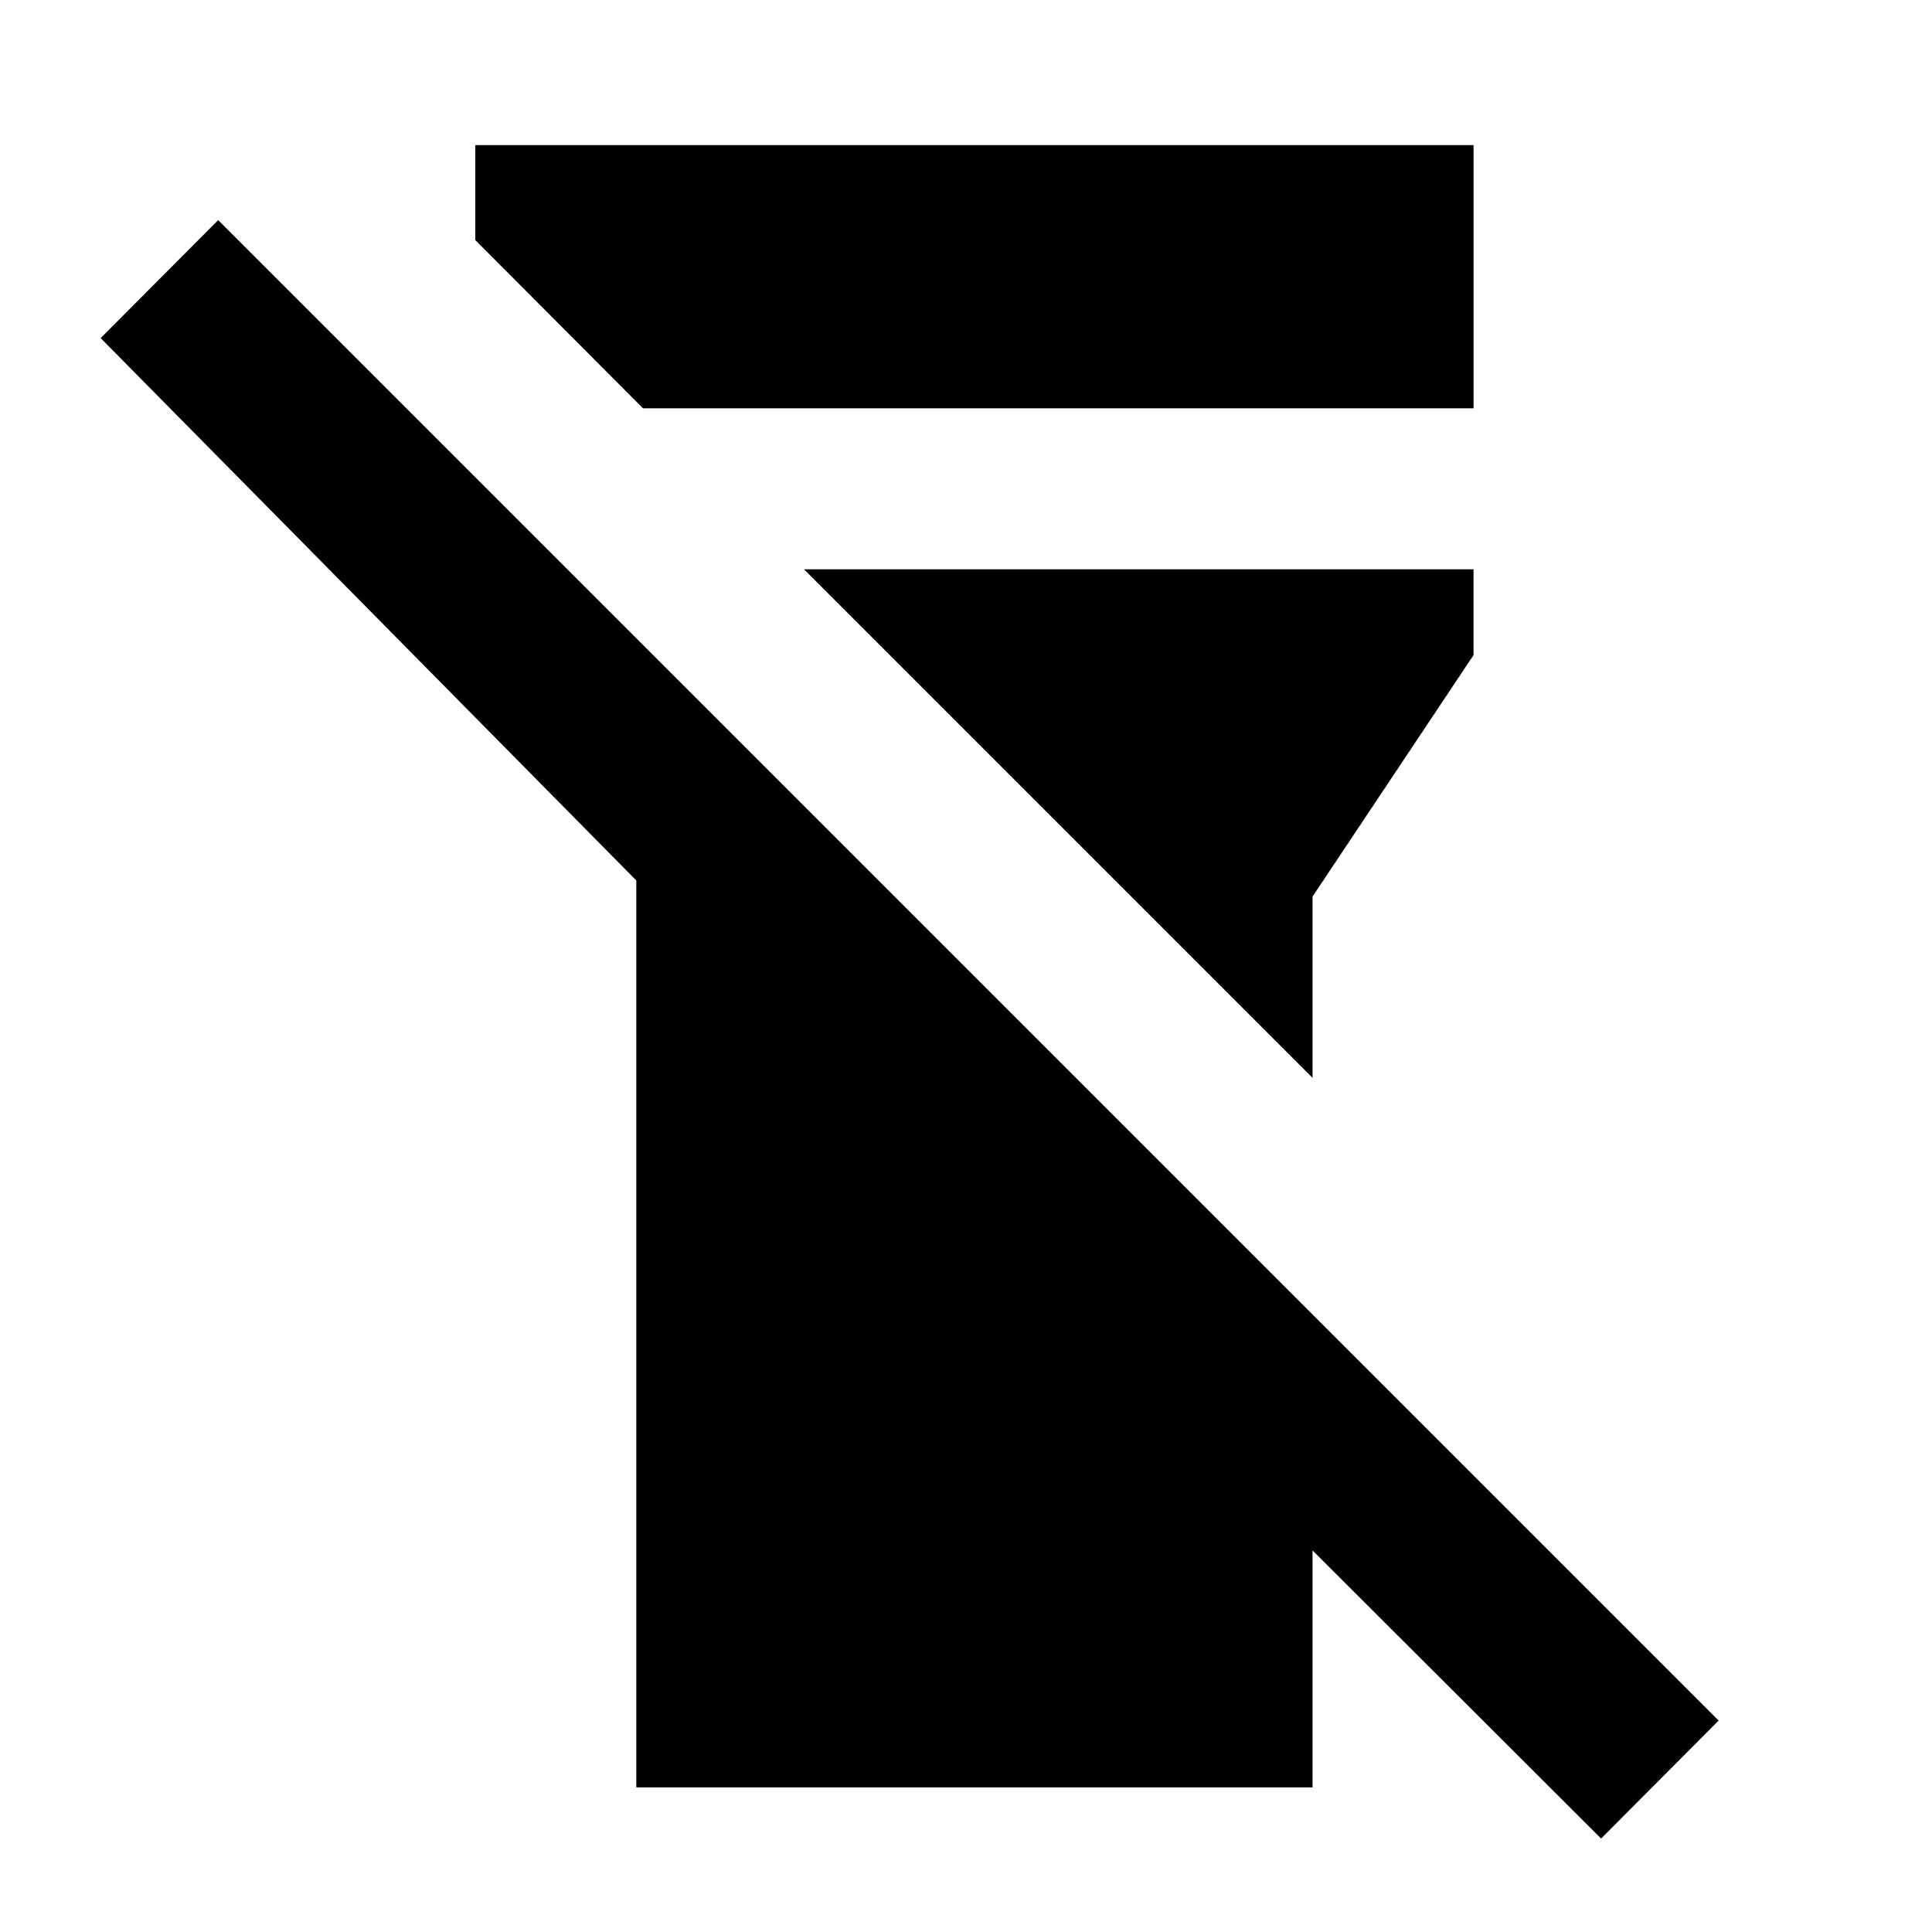 <svg xmlns="http://www.w3.org/2000/svg" height="24" viewBox="0 -960 960 960" width="24"><path d="M316.174-71.87V-522.5L50.022-792l58.391-58.63 745.565 745.565-58.391 58.63-143.391-143.152v117.718H316.174Zm-80-768.826v-47.195h496.022v130.761H319.5l-83.326-83.566Zm416.022 416.261L399.5-677.13h332.696v42.63l-80 120v90.065Z"/></svg>